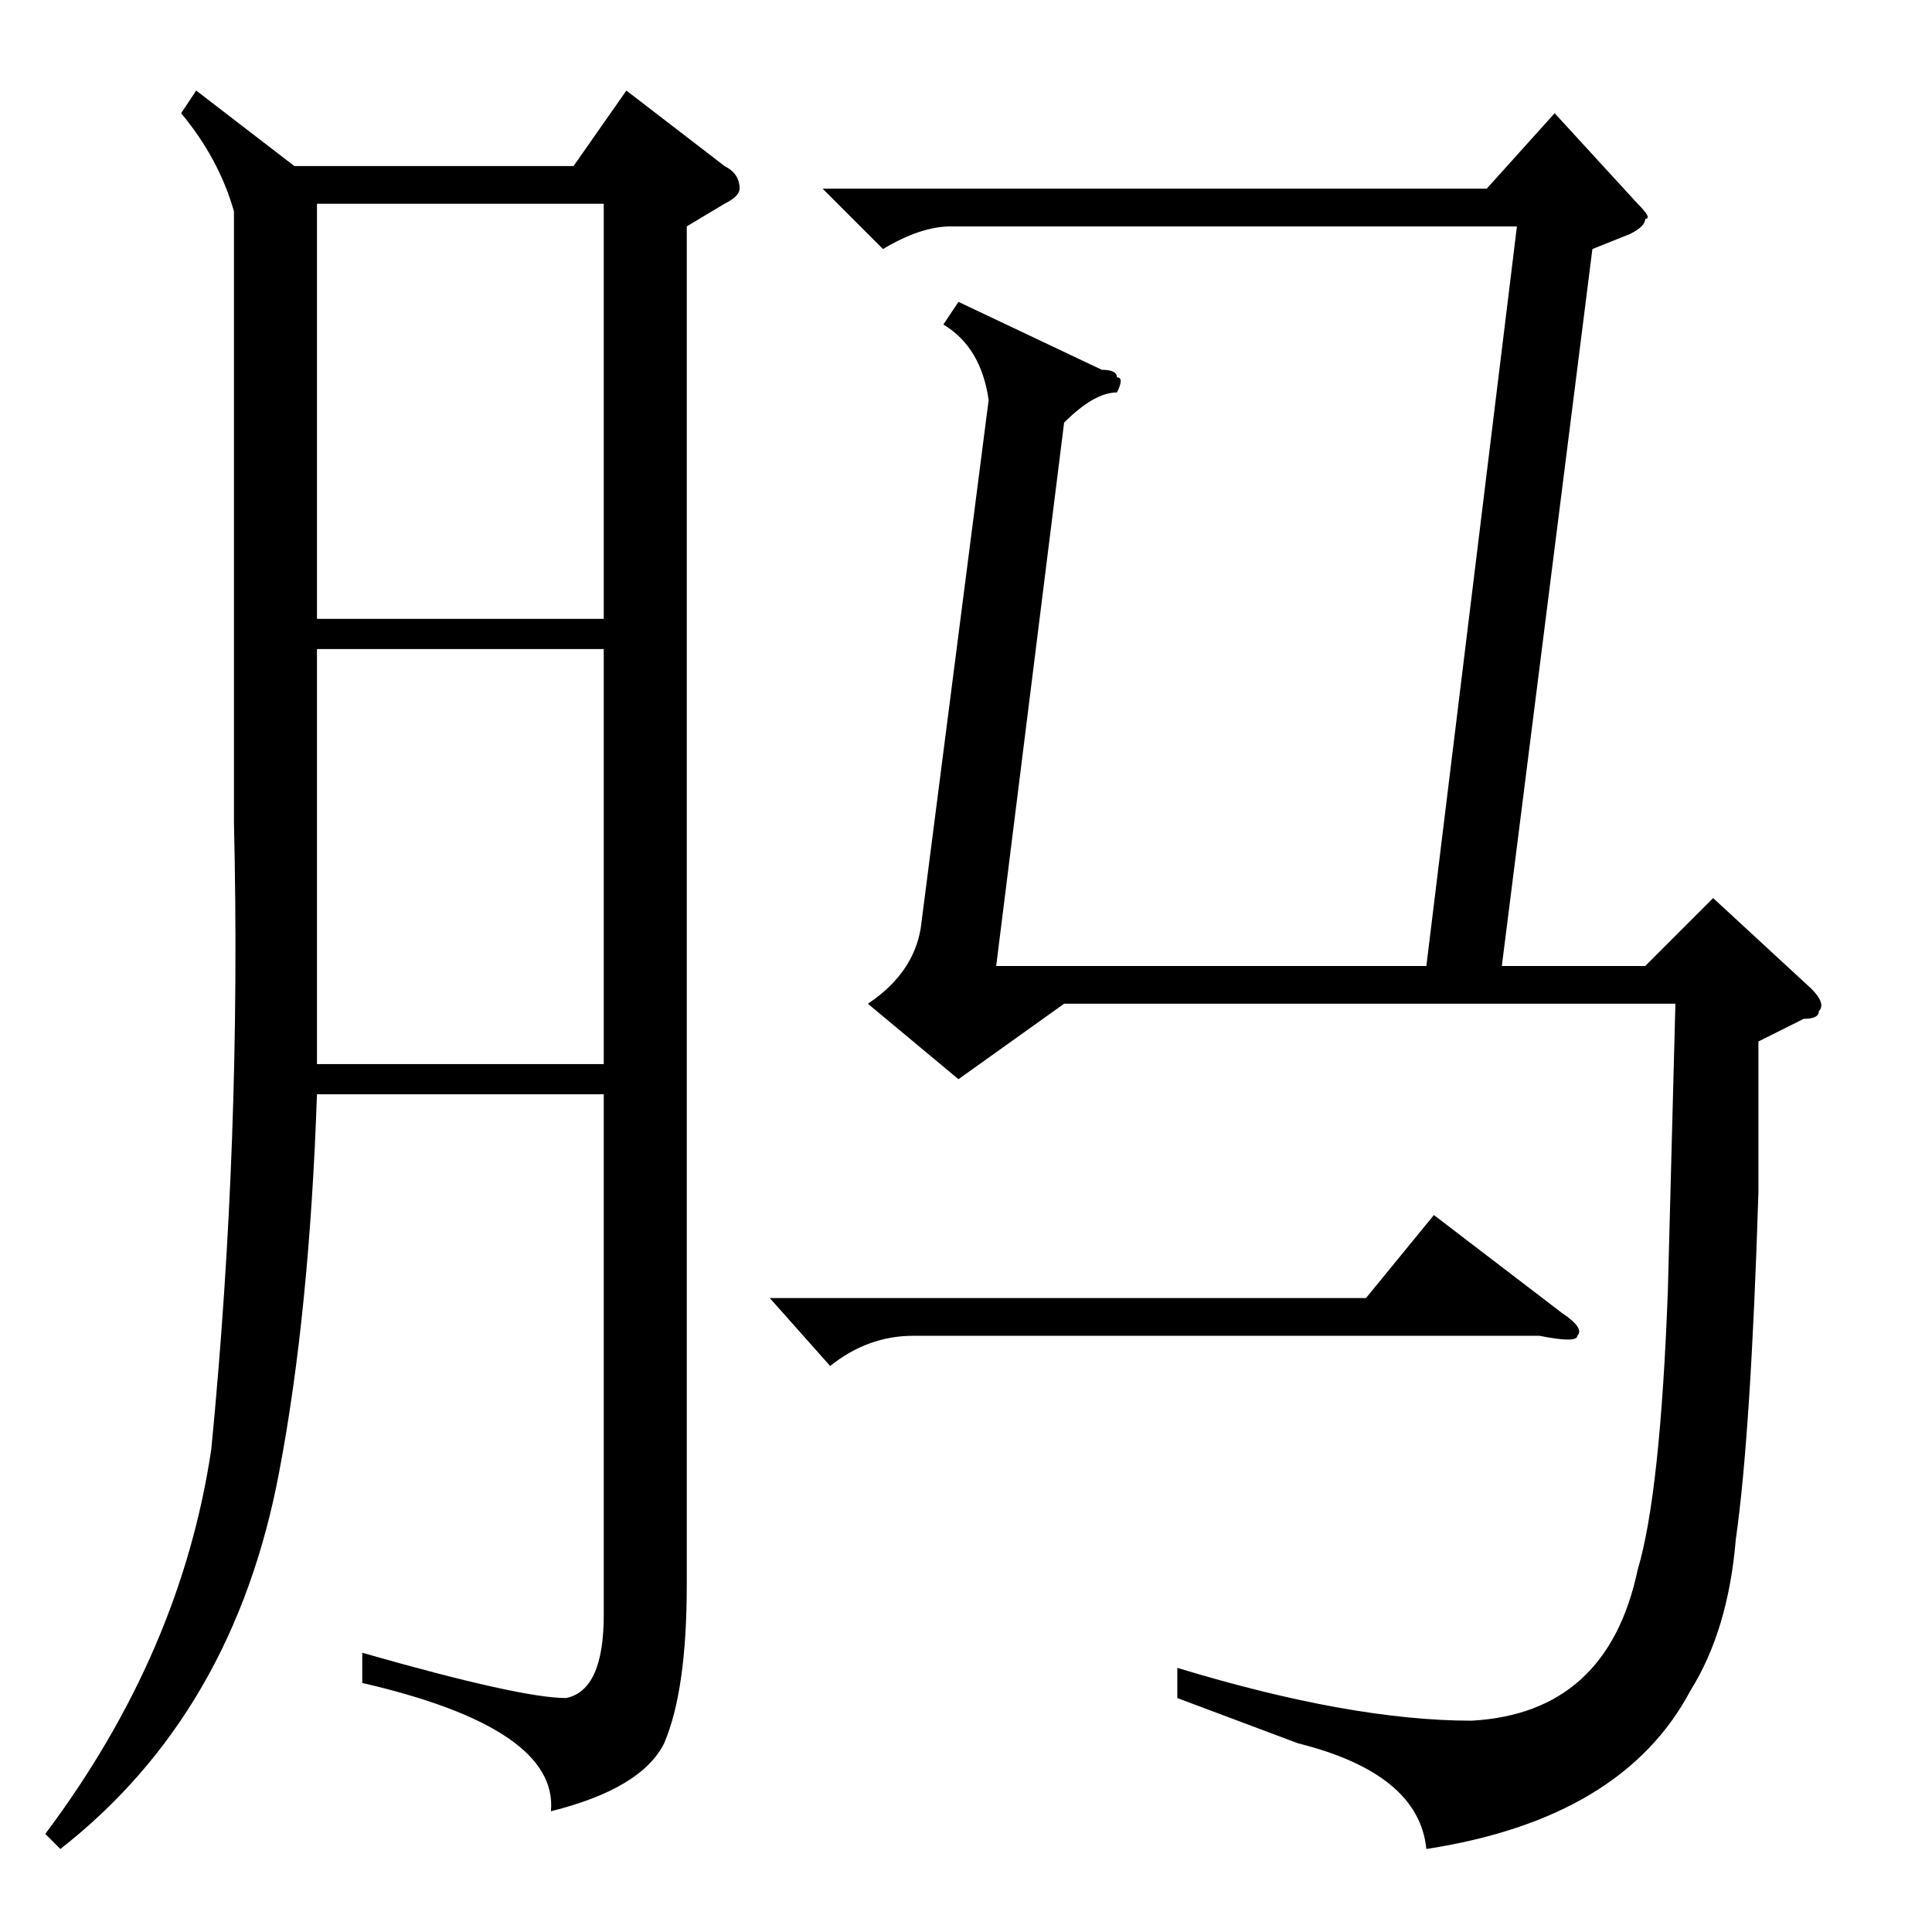 <?xml version="1.0" standalone="no"?>
<!DOCTYPE svg PUBLIC "-//W3C//DTD SVG 1.1//EN" "http://www.w3.org/Graphics/SVG/1.1/DTD/svg11.dtd" >
<svg xmlns="http://www.w3.org/2000/svg" xmlns:xlink="http://www.w3.org/1999/xlink" version="1.1" viewBox="0 -52 256 256">
  <g transform="matrix(1 0 0 -1 0 204)">
   <path fill="currentColor"
d="M26 244l13 -10h37l7 10l13 -10q2 -1 2 -3q0 -1 -2 -2l-5 -3v-180q0 -14 -3 -21q-3 -6 -15 -9q1 11 -25 17v4q21 -6 27 -6q5 1 5 11v69h-38q-1 -29 -5 -50q-6 -32 -29 -50l-2 2q18 24 22 51q4 41 3 83v81q-2 7 -7 13zM126 226q-4 0 -9 -3l-8 8h88l9 10l11 -12q2 -2 1 -2
q0 -1 -2 -2l-5 -2l-12 -95h19l9 9l13 -12q2 -2 1 -3q0 -1 -2 -1l-6 -3v-20q-1 -32 -3 -46q-1 -12 -6 -20q-9 -17 -35 -21q-1 10 -17 14l-16 6v4q23 -7 39 -7q18 1 22 20q3 10 4 37l1 38h-81l-14 -10l-12 10q6 4 7 10l9 70q-1 7 -6 10l2 3l19 -9q2 0 2 -1q1 0 0 -2
q-3 0 -7 -4l-9 -72h57l12 98h-75zM42 174h38v55h-38v-55zM42 170v-55h38v55h-38zM102 84h79l9 11l17 -13q3 -2 2 -3q0 -1 -5 0h-83q-6 0 -11 -4z" />
  </g>

</svg>
